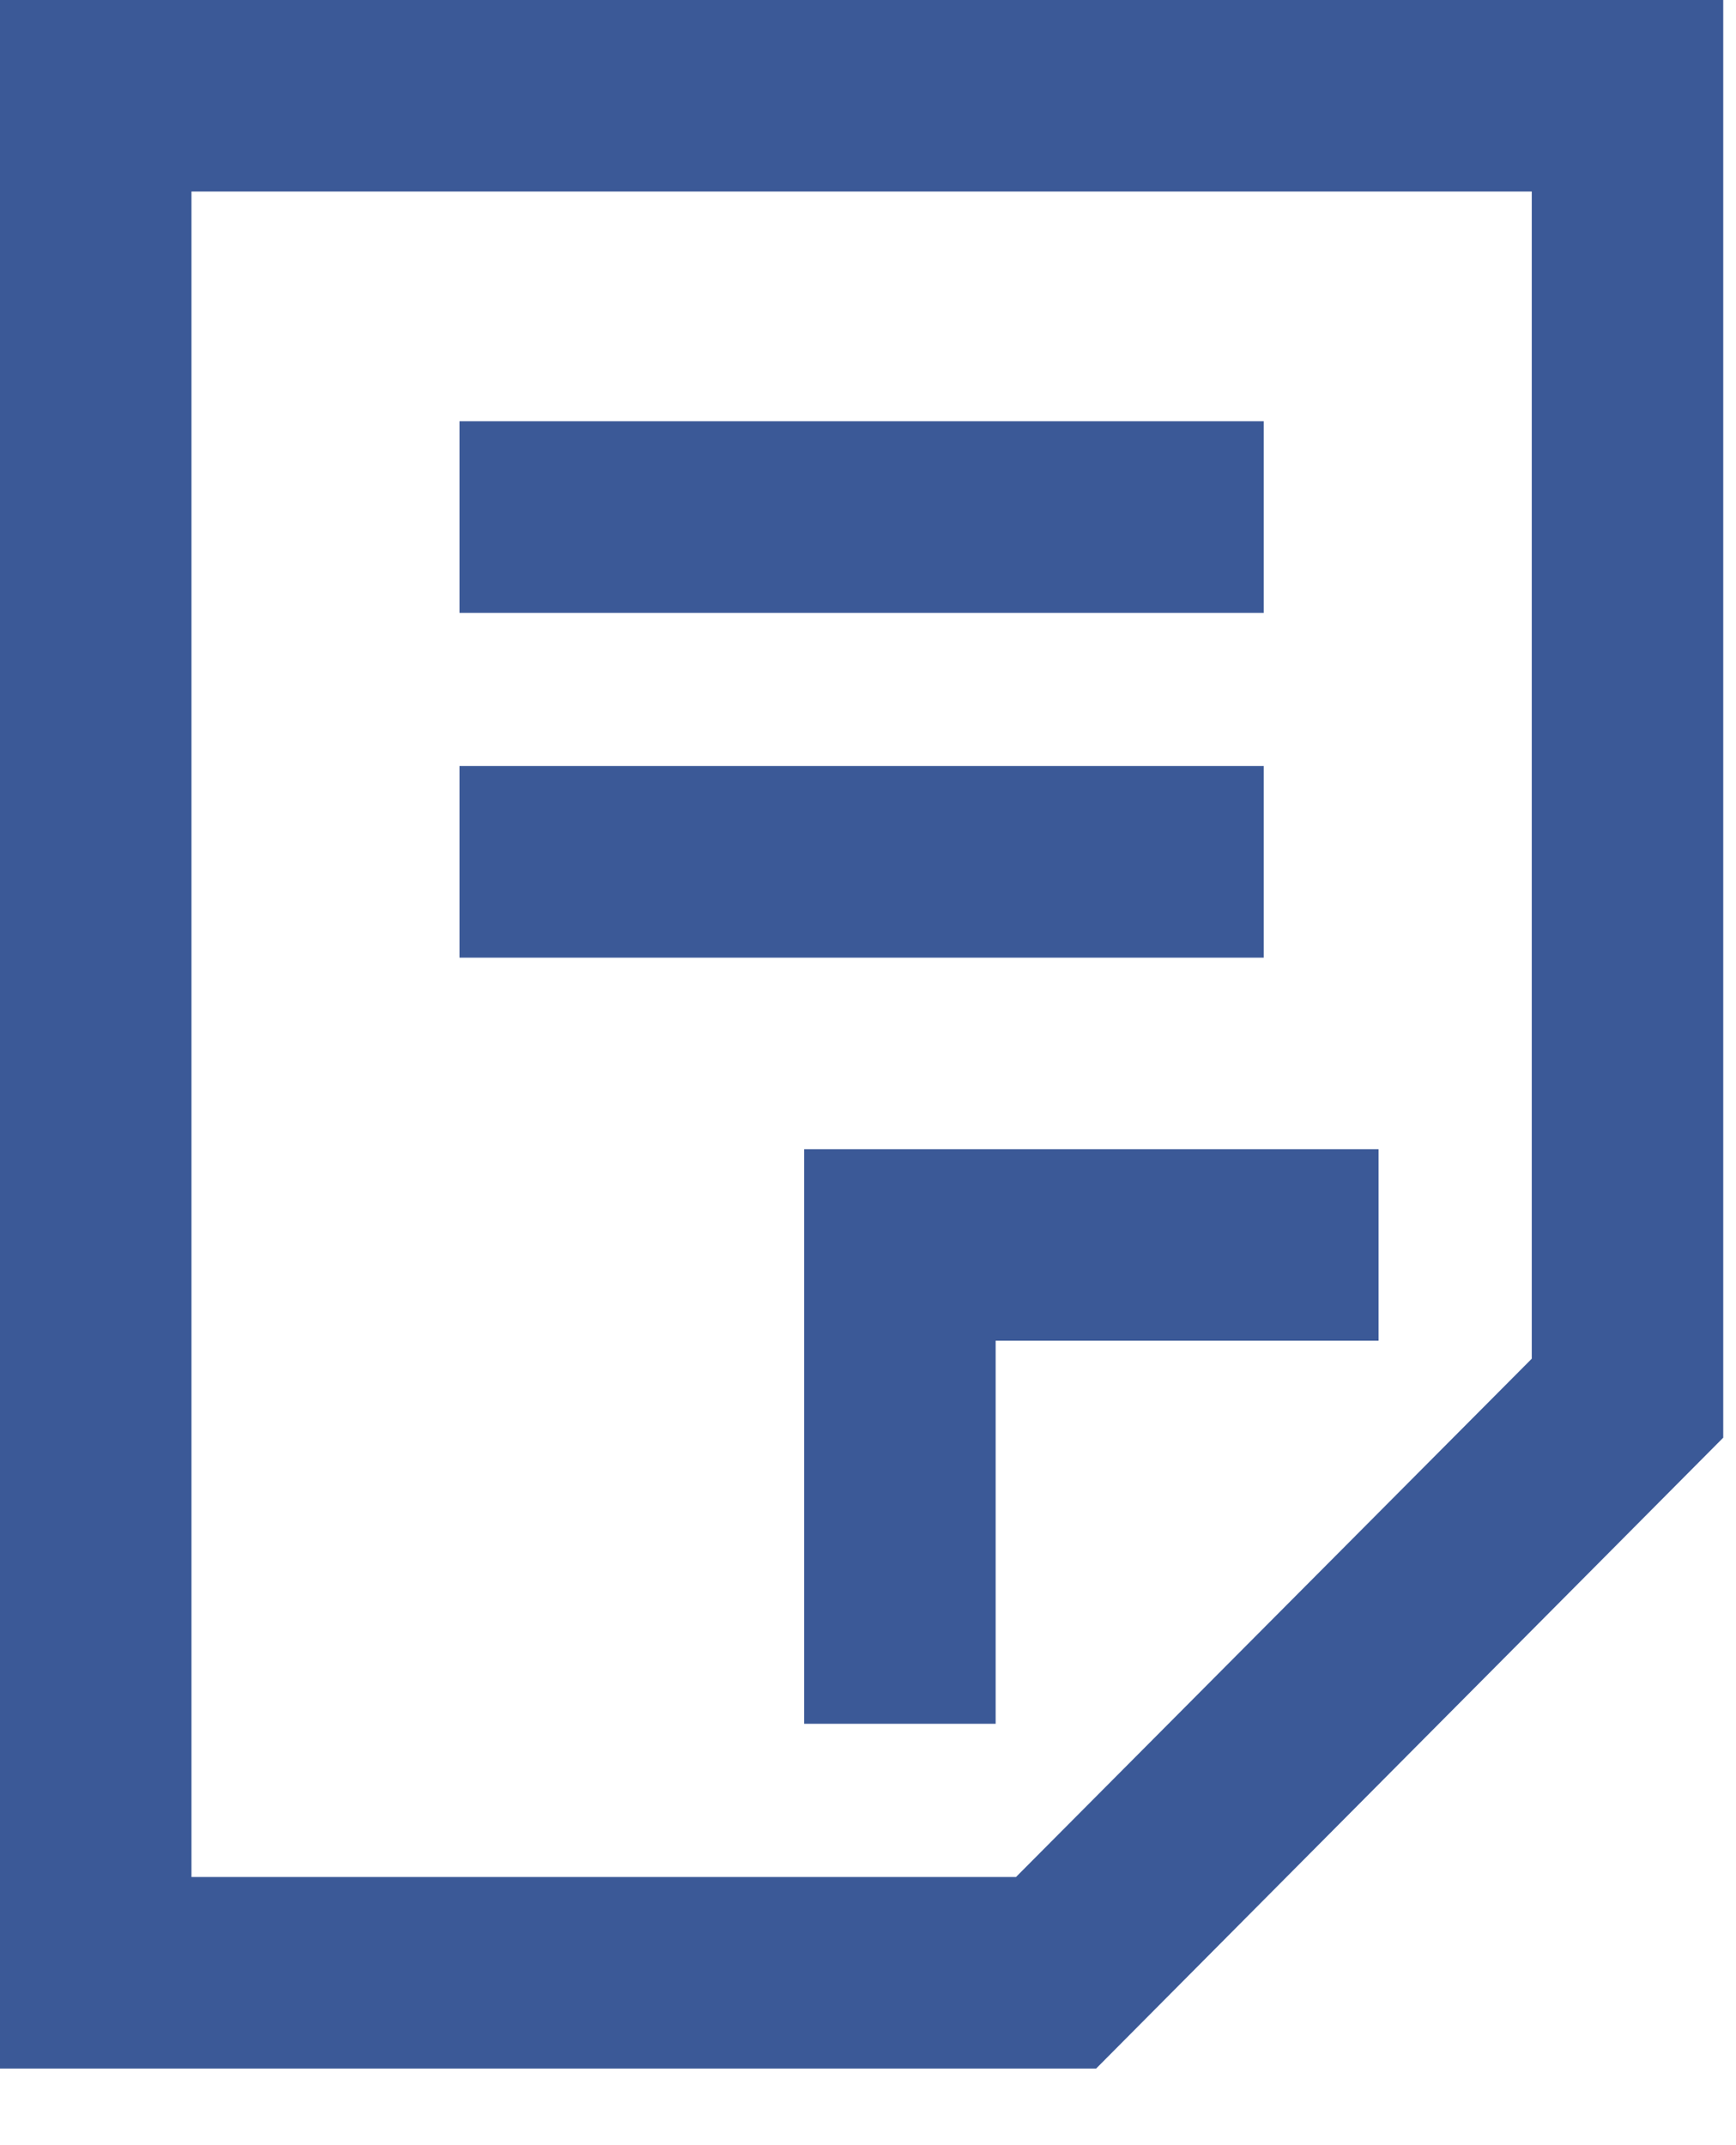 <svg width="17" height="21" viewBox="0 0 17 21" xmlns="http://www.w3.org/2000/svg"><title>icon-terms</title><desc>Created with Sketch.</desc><path d="M0 0v20.25h10.734l6.141-6.176v-14.074h-16.875zm1.875 1.875h13.125v11.426l-5.051 5.074h-8.074v-16.5zm2.625 4.125h7.875v-1.876h-7.875v1.876zm0 3.375h7.875v-1.876h-7.875v1.876zm3.375 1.875v5.625h1.875v-3.75h3.75v-1.875h-5.625z" fill="#3B5997"/></svg>